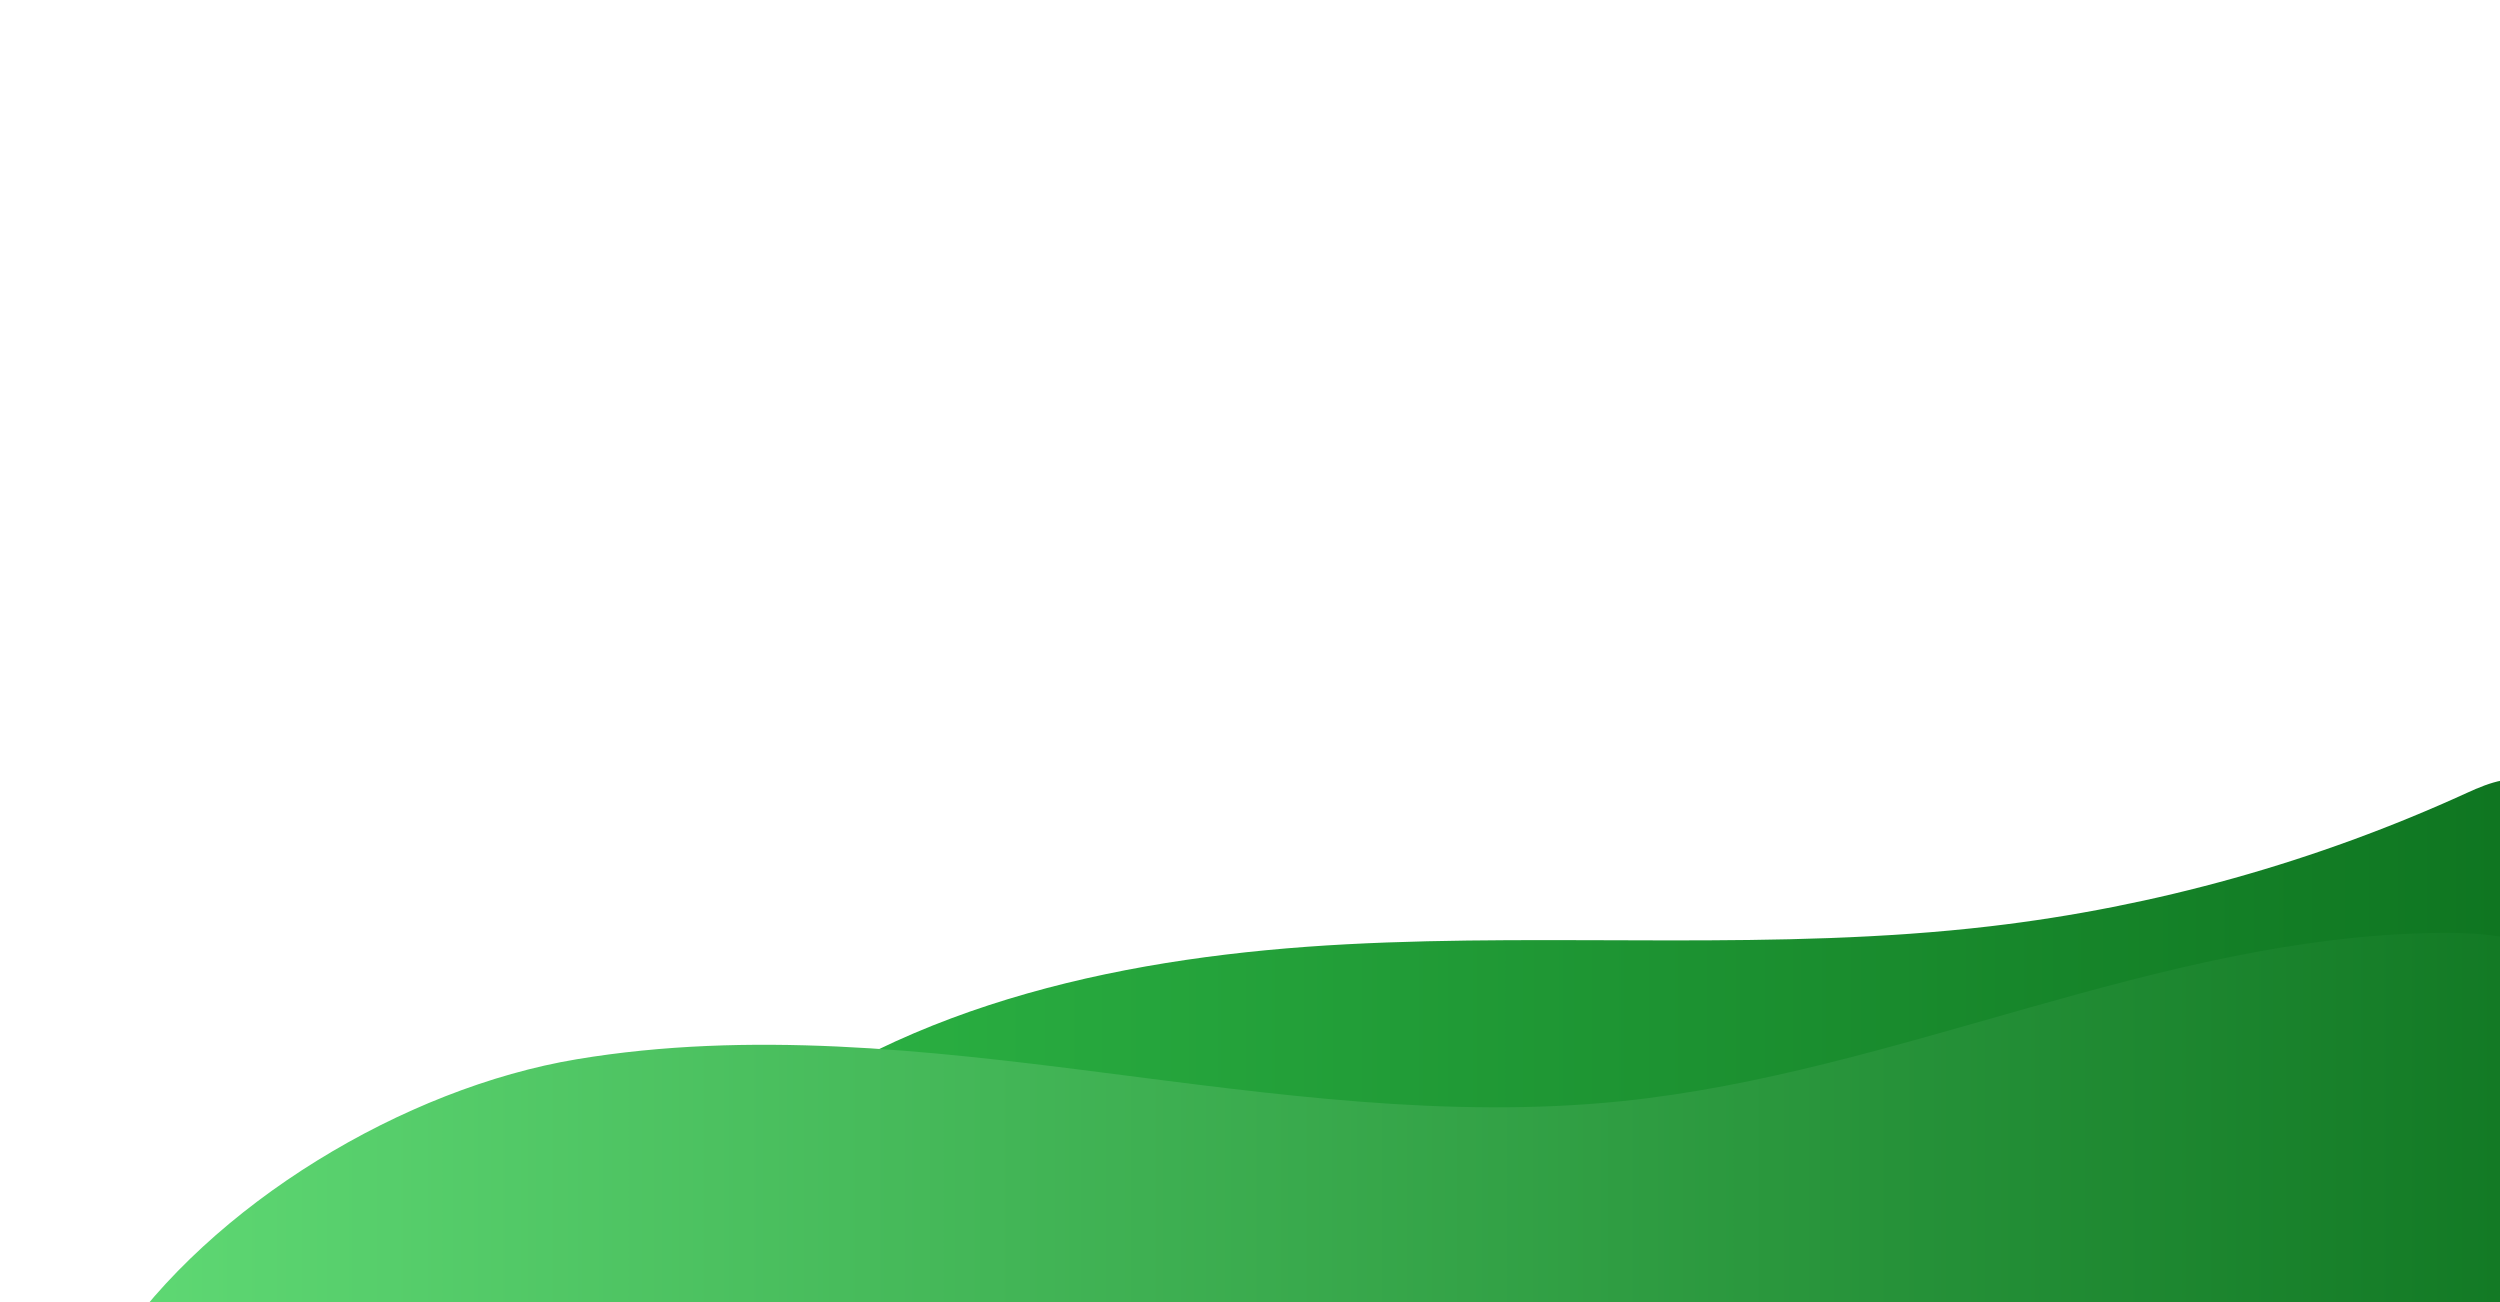 <svg enable-background="new 0 0 1920 1000" viewBox="0 0 1920 1000" xmlns="http://www.w3.org/2000/svg"
  xmlns:xlink="http://www.w3.org/1999/xlink">
  <clipPath id="a">
    <path d="m-82.2 543.8h2002.3v472.9h-2002.3z" />
  </clipPath>
  <linearGradient id="b" gradientUnits="userSpaceOnUse" x1="570.237" x2="1963.289" y1="775.595" y2="775.595">
    <stop offset="0" stop-color="#2CB344" />
    <stop offset="1" stop-color="#0E7420" />
  </linearGradient>
  <linearGradient id="c" gradientUnits="userSpaceOnUse" x1="87.286" x2="2035.273" y1="895.384" y2="895.384">
    <stop offset="0" stop-color="#5FD974" />
    <stop offset="1" stop-color="#0E7420" />
  </linearGradient>
  <path clip-path="url(#a)"
    d="m570.2 870.9c129.2-102.3 299.6-137 464.1-145.7 164.6-8.7 330.3 5.4 494-13.8 126.6-14.8 250.8-49.6 366.6-102.6 16.8-7.7 37.2-15.6 52.8-5.6 17 10.9 16.7 35.5 14.3 55.6-8 68.4-19.7 144-73.3 187.2-32.6 26.2-75.2 35.6-116.3 43.5-284.4 54.4-575.4 73.9-864.6 57.9-116.1-6.6-235.8-19.9-337.6-76.5z"
    fill="url(#b)" />
  <path clip-path="url(#a)"
    d="m1245.5 845.7c212.2-21.9 411.9-126 625.1-129.2 37.4-.6 77.2 2.8 107.4 25 48.3 35.5 54.7 103.9 56.8 163.8 1.5 42.5 1.2 90-28.1 120.9-28.6 30.1-74.7 33.6-116.2 34.3-309.3 5.4-618.3-33.3-927.5-24.6-287.6 8.1-599.8 81.8-875.7.4 74.7-111.5 223.2-200.7 355.7-222.8s268-7.2 401.2 9.9c133.2 17 267.7 36.1 401.3 22.3z"
    fill="url(#c)" />
</svg>